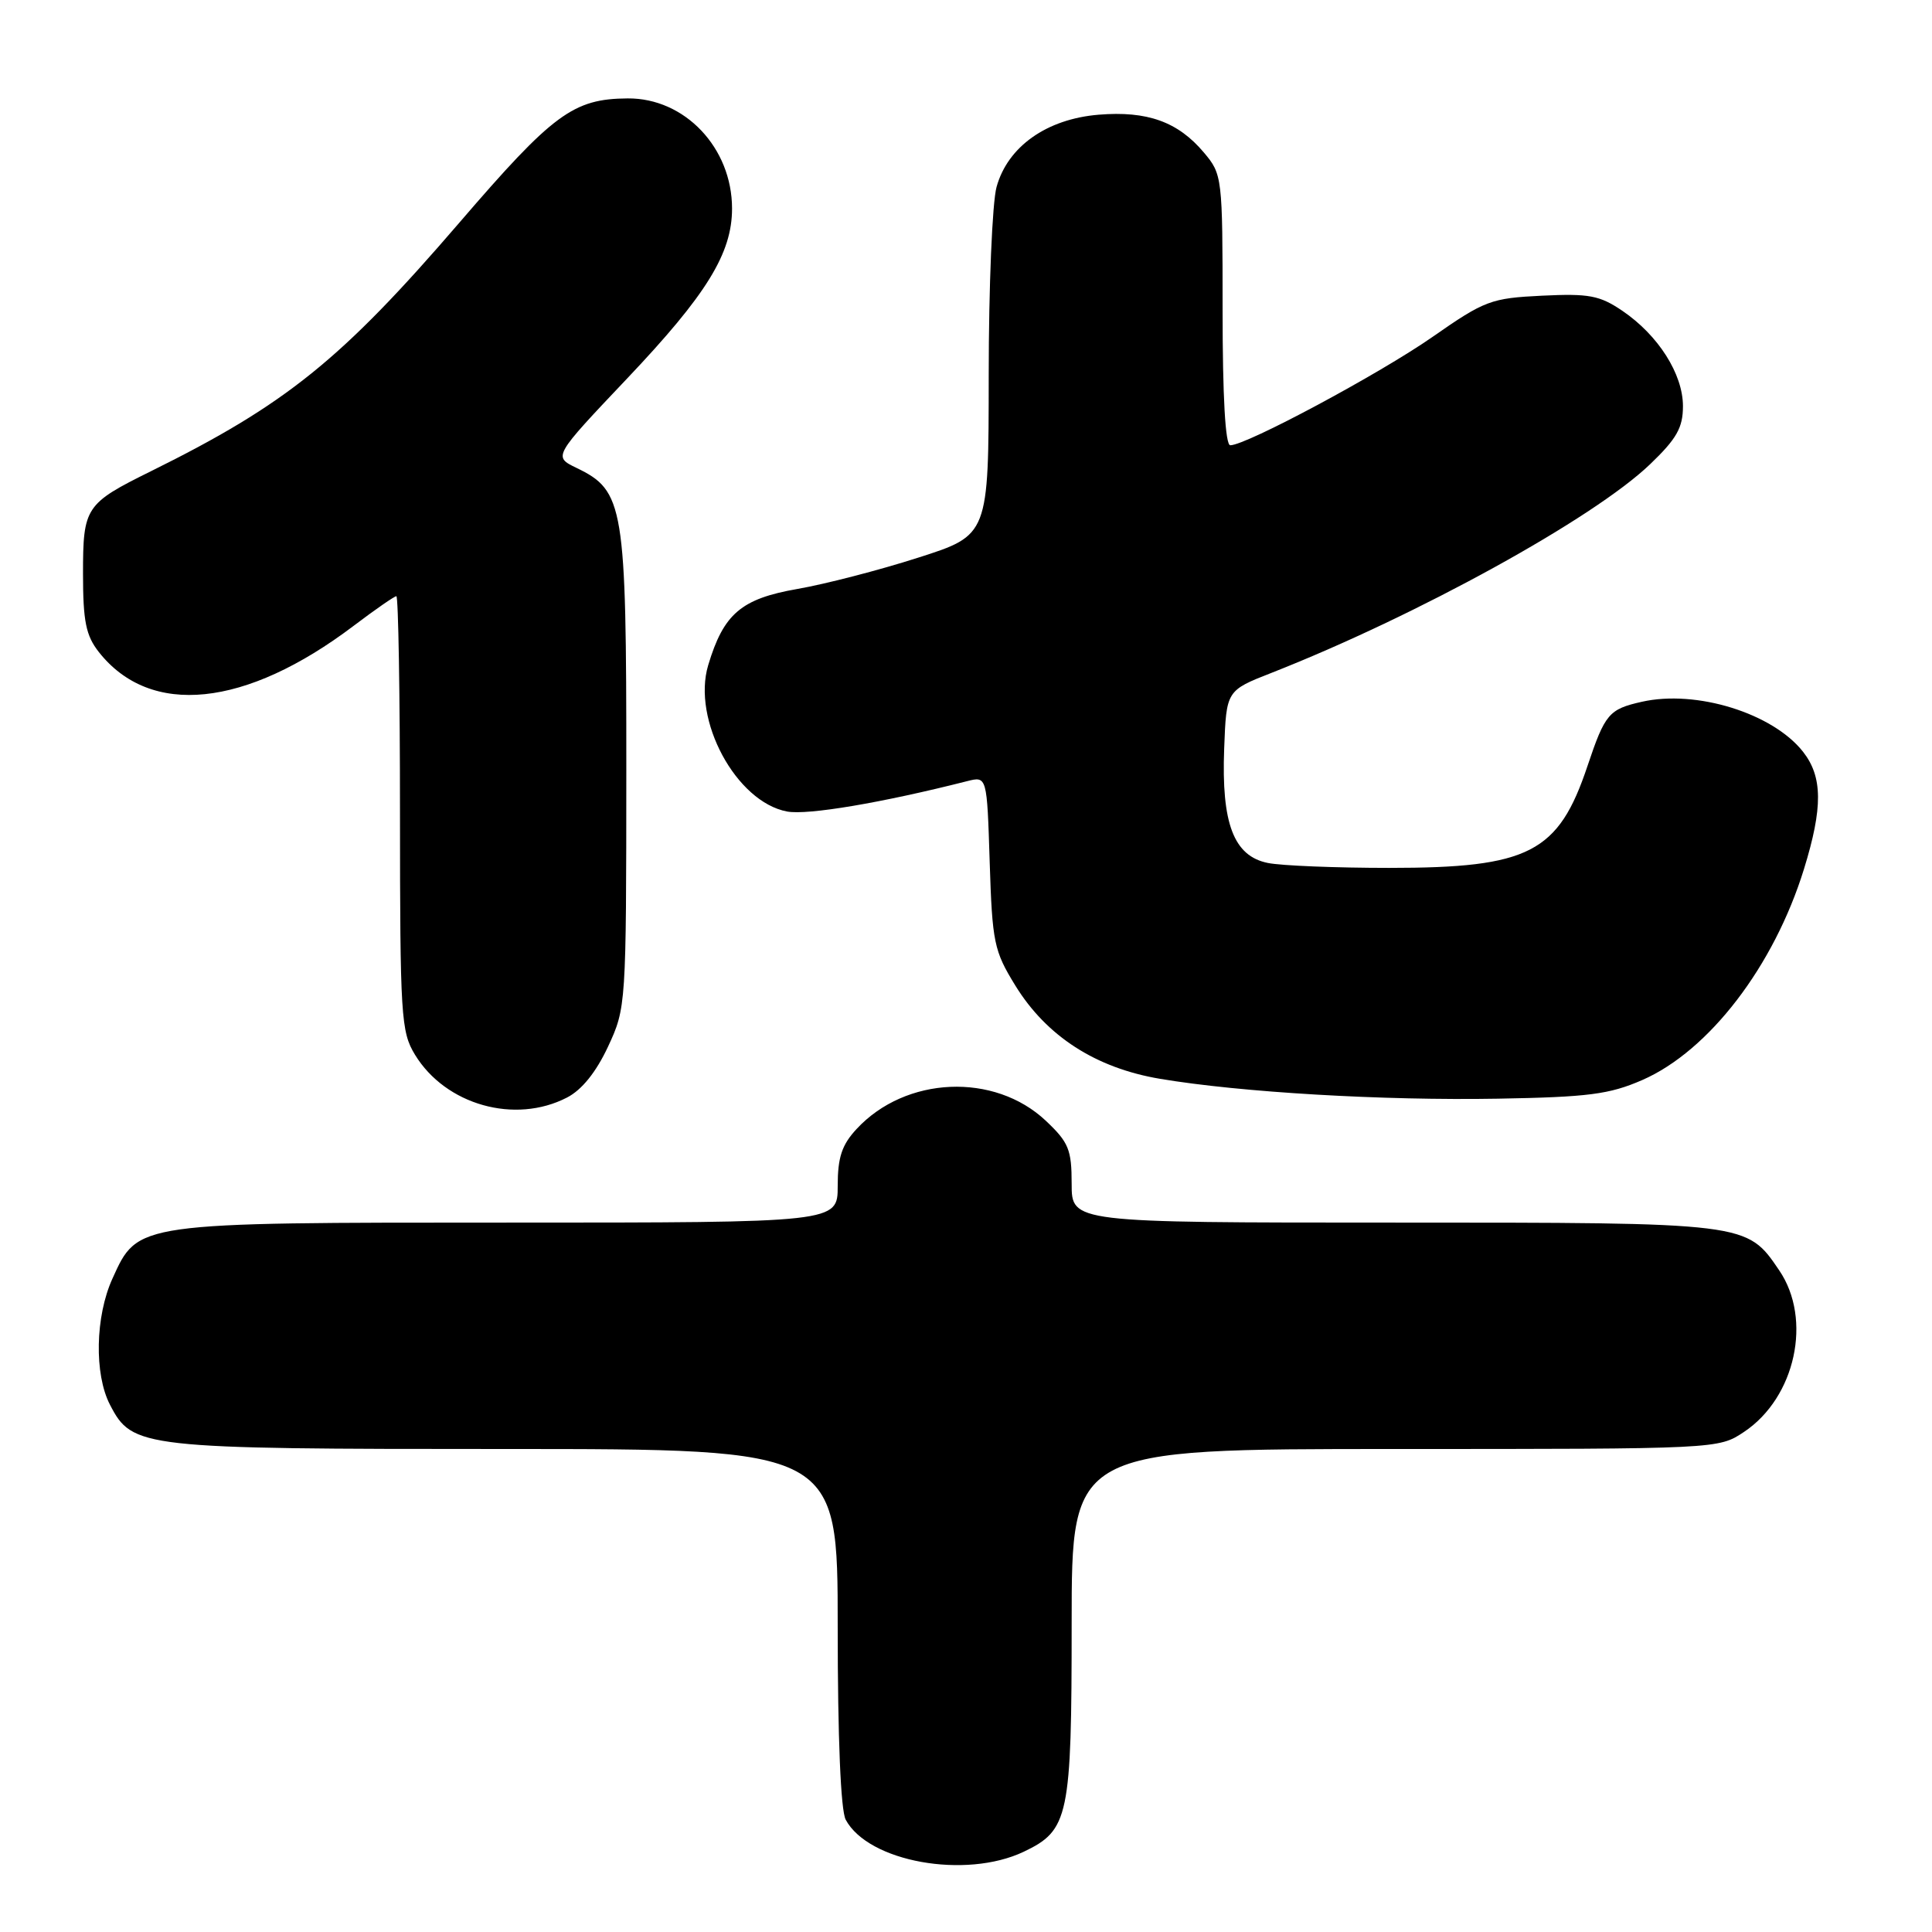 <?xml version="1.0" encoding="UTF-8" standalone="no"?>
<!DOCTYPE svg PUBLIC "-//W3C//DTD SVG 1.1//EN" "http://www.w3.org/Graphics/SVG/1.1/DTD/svg11.dtd" >
<svg xmlns="http://www.w3.org/2000/svg" xmlns:xlink="http://www.w3.org/1999/xlink" version="1.1" viewBox="0 0 256 256">
 <g >
 <path fill="currentColor"
d=" M 135.64 245.37 C 141.63 242.52 142.00 240.77 142.00 215.05 C 142.00 192.00 142.00 192.00 184.85 192.00 C 227.70 192.00 227.70 192.00 231.10 189.73 C 237.91 185.18 240.17 174.81 235.75 168.32 C 231.43 161.97 231.66 162.00 184.60 162.00 C 142.00 162.00 142.00 162.00 142.00 156.87 C 142.00 152.32 141.61 151.37 138.58 148.51 C 131.76 142.08 119.99 142.59 113.50 149.60 C 111.55 151.70 111.00 153.35 111.00 157.15 C 111.00 162.00 111.00 162.00 67.40 162.00 C 17.87 162.00 18.29 161.94 14.90 169.42 C 12.62 174.43 12.47 182.08 14.57 186.13 C 17.54 191.88 18.60 192.00 66.97 192.00 C 111.00 192.00 111.00 192.00 111.00 215.57 C 111.00 230.31 111.40 239.88 112.06 241.12 C 115.06 246.71 127.93 249.03 135.64 245.37 Z  M 75.13 145.43 C 77.10 144.42 78.99 142.06 80.57 138.68 C 82.96 133.55 82.98 133.19 82.99 102.00 C 83.00 66.97 82.68 65.03 76.39 62.00 C 73.29 60.50 73.29 60.50 83.11 50.14 C 93.63 39.04 97.00 33.58 97.00 27.63 C 97.00 19.59 90.74 12.98 83.17 13.04 C 75.96 13.09 73.29 15.06 60.87 29.50 C 45.23 47.68 37.89 53.59 20.00 62.44 C 11.30 66.74 11.00 67.20 11.00 76.02 C 11.00 82.32 11.38 84.21 13.09 86.39 C 19.92 95.07 32.53 93.77 46.88 82.91 C 49.72 80.76 52.26 79.00 52.52 79.00 C 52.78 79.00 53.00 91.94 53.00 107.75 C 53.01 134.67 53.13 136.71 54.99 139.76 C 59.05 146.41 68.23 149.00 75.13 145.43 Z  M 217.61 143.11 C 226.46 139.24 235.06 128.02 239.04 115.14 C 241.55 107.01 241.52 102.93 238.91 99.61 C 234.89 94.50 224.76 91.36 217.55 92.99 C 213.19 93.97 212.67 94.58 210.35 101.50 C 206.50 113.01 202.62 115.00 184.10 115.00 C 177.03 115.00 169.79 114.71 168.01 114.35 C 163.48 113.45 161.83 109.13 162.21 99.19 C 162.50 91.50 162.50 91.50 168.50 89.15 C 187.78 81.57 211.15 68.70 218.64 61.52 C 222.17 58.14 223.00 56.67 223.00 53.82 C 223.00 49.56 219.73 44.42 214.98 41.19 C 211.96 39.14 210.55 38.88 204.32 39.18 C 197.56 39.51 196.73 39.82 189.82 44.64 C 182.79 49.54 165.14 59.00 163.02 59.00 C 162.36 59.00 162.00 52.59 162.00 41.08 C 162.00 23.46 161.96 23.10 159.52 20.21 C 156.09 16.13 152.01 14.67 145.57 15.20 C 138.69 15.77 133.53 19.42 132.05 24.77 C 131.48 26.82 131.01 38.04 131.01 49.70 C 131.00 70.91 131.00 70.91 121.67 73.89 C 116.54 75.54 109.34 77.40 105.66 78.04 C 98.21 79.34 95.88 81.33 93.84 88.14 C 91.67 95.38 97.54 106.26 104.29 107.53 C 107.01 108.04 116.88 106.37 128.14 103.51 C 130.78 102.84 130.78 102.84 131.14 114.25 C 131.48 124.89 131.71 126.00 134.53 130.58 C 138.67 137.31 145.20 141.52 153.72 142.95 C 164.35 144.74 183.21 145.85 198.50 145.58 C 210.45 145.37 213.25 145.01 217.61 143.11 Z "/>
</g>
</svg>